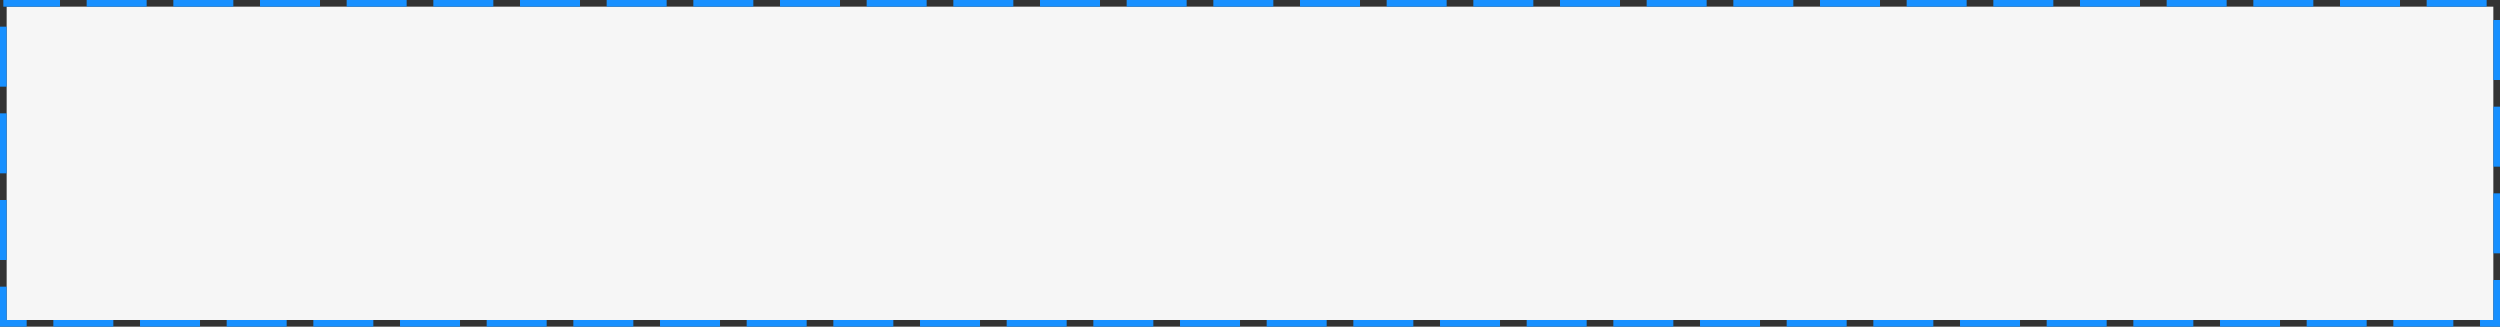 ﻿<?xml version="1.0" encoding="utf-8"?>
<svg version="1.1" xmlns:xlink="http://www.w3.org/1999/xlink" width="375px" height="49px" xmlns="http://www.w3.org/2000/svg">
  <rect width="100%" height="100%" fill="#333333" stroke="none"/>
  <g transform="matrix(1 0 0 1 -95 -50 )">
    <path d="M 96 51  L 469 51  L 469 98  L 96 98  L 96 51  Z " fill-rule="nonzero" fill="#f6f6f6" stroke="none" />
    <path d="M 95.5 50.5  L 469.5 50.5  L 469.5 98.5  L 95.5 98.5  L 95.5 50.5  Z " stroke-width="1" stroke-dasharray="9,4" stroke="#1890ff" fill="none" stroke-dashoffset="0.5" />
  </g>
</svg>
